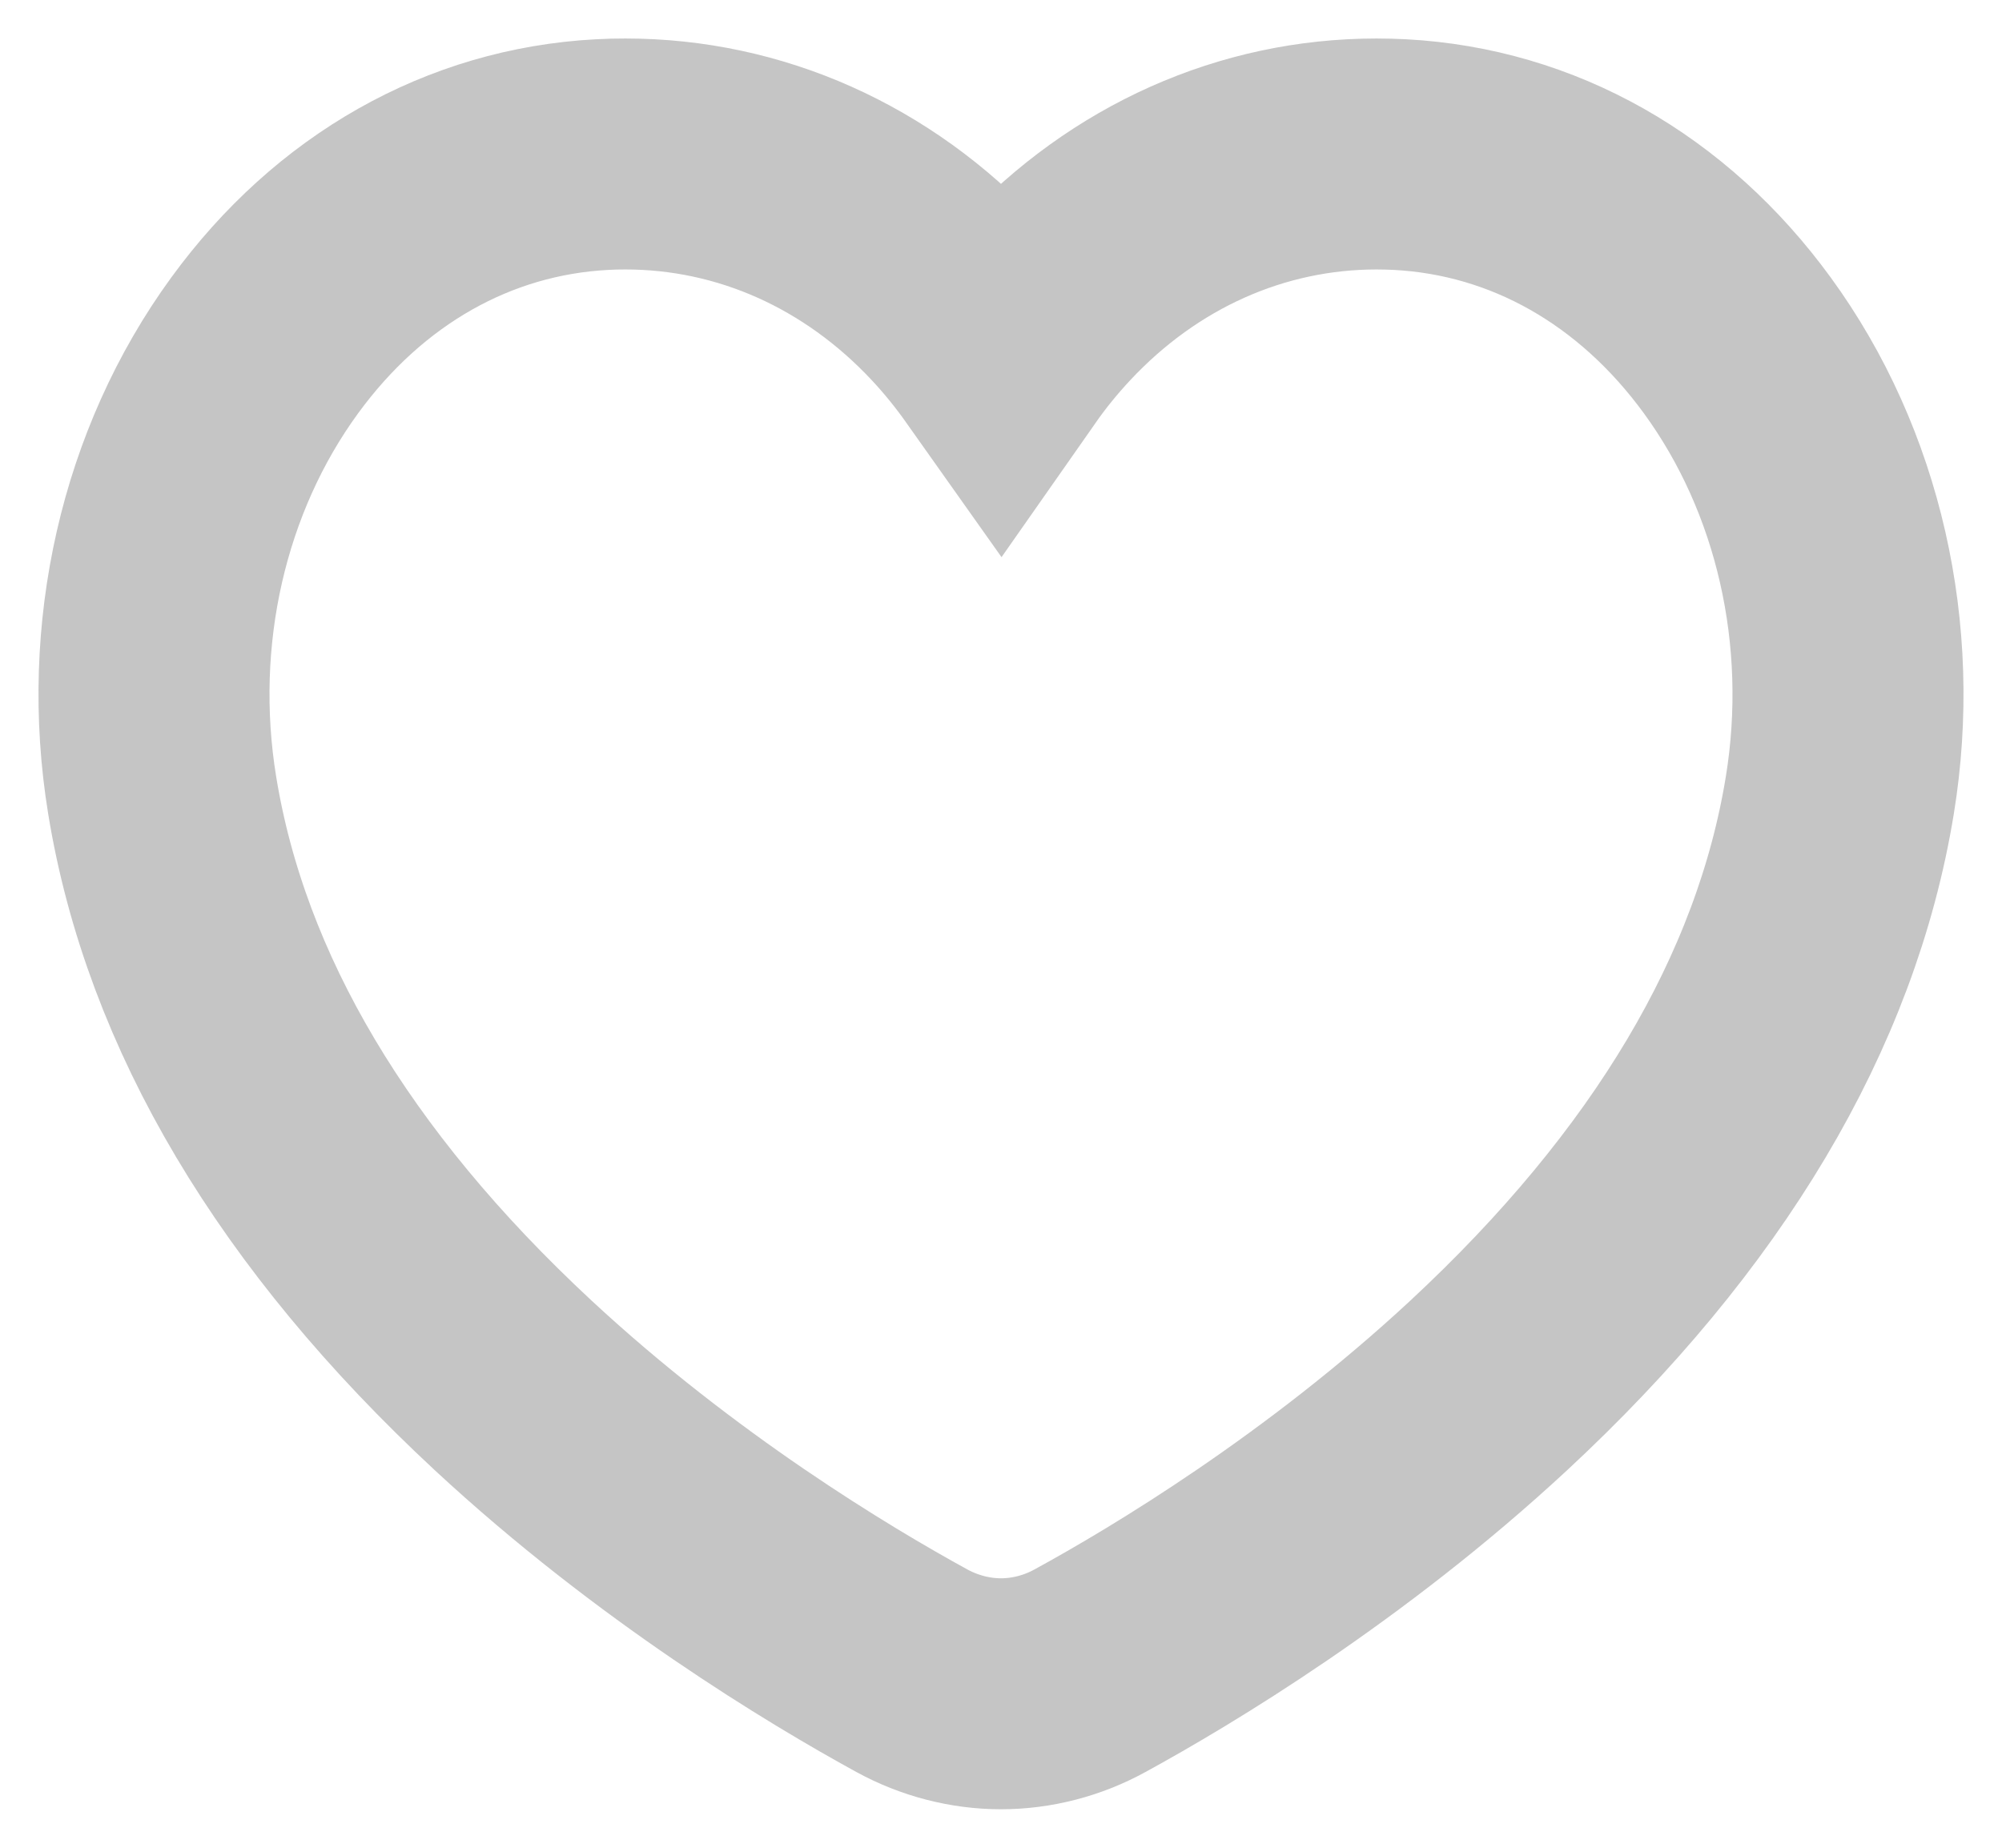 <svg width="26" height="24" viewBox="0 0 26 24" fill="none" xmlns="http://www.w3.org/2000/svg">
<path id="Vector" d="M13 22C12.601 22 12.2 21.896 11.843 21.701C10.764 21.11 8.655 19.842 6.665 17.995C4.077 15.591 2.543 13.012 2.106 10.328C1.766 8.242 2.252 6.113 3.437 4.487C4.535 2.98 6.09 2.1 7.817 2.008C7.918 2.002 8.022 2 8.122 2C9.74 2 11.268 2.681 12.423 3.92C12.632 4.144 12.823 4.381 13 4.631C13.175 4.381 13.368 4.144 13.577 3.92C14.732 2.681 16.259 2 17.878 2C17.978 2 18.082 2.003 18.183 2.008C19.91 2.1 21.465 2.98 22.563 4.487C23.748 6.113 24.234 8.242 23.894 10.328C23.457 13.012 21.922 15.591 19.334 17.995C17.344 19.842 15.236 21.11 14.155 21.701C13.798 21.897 13.398 22 12.999 22H13Z" stroke="#C5C5C5" stroke-width="3"/>
</svg>

